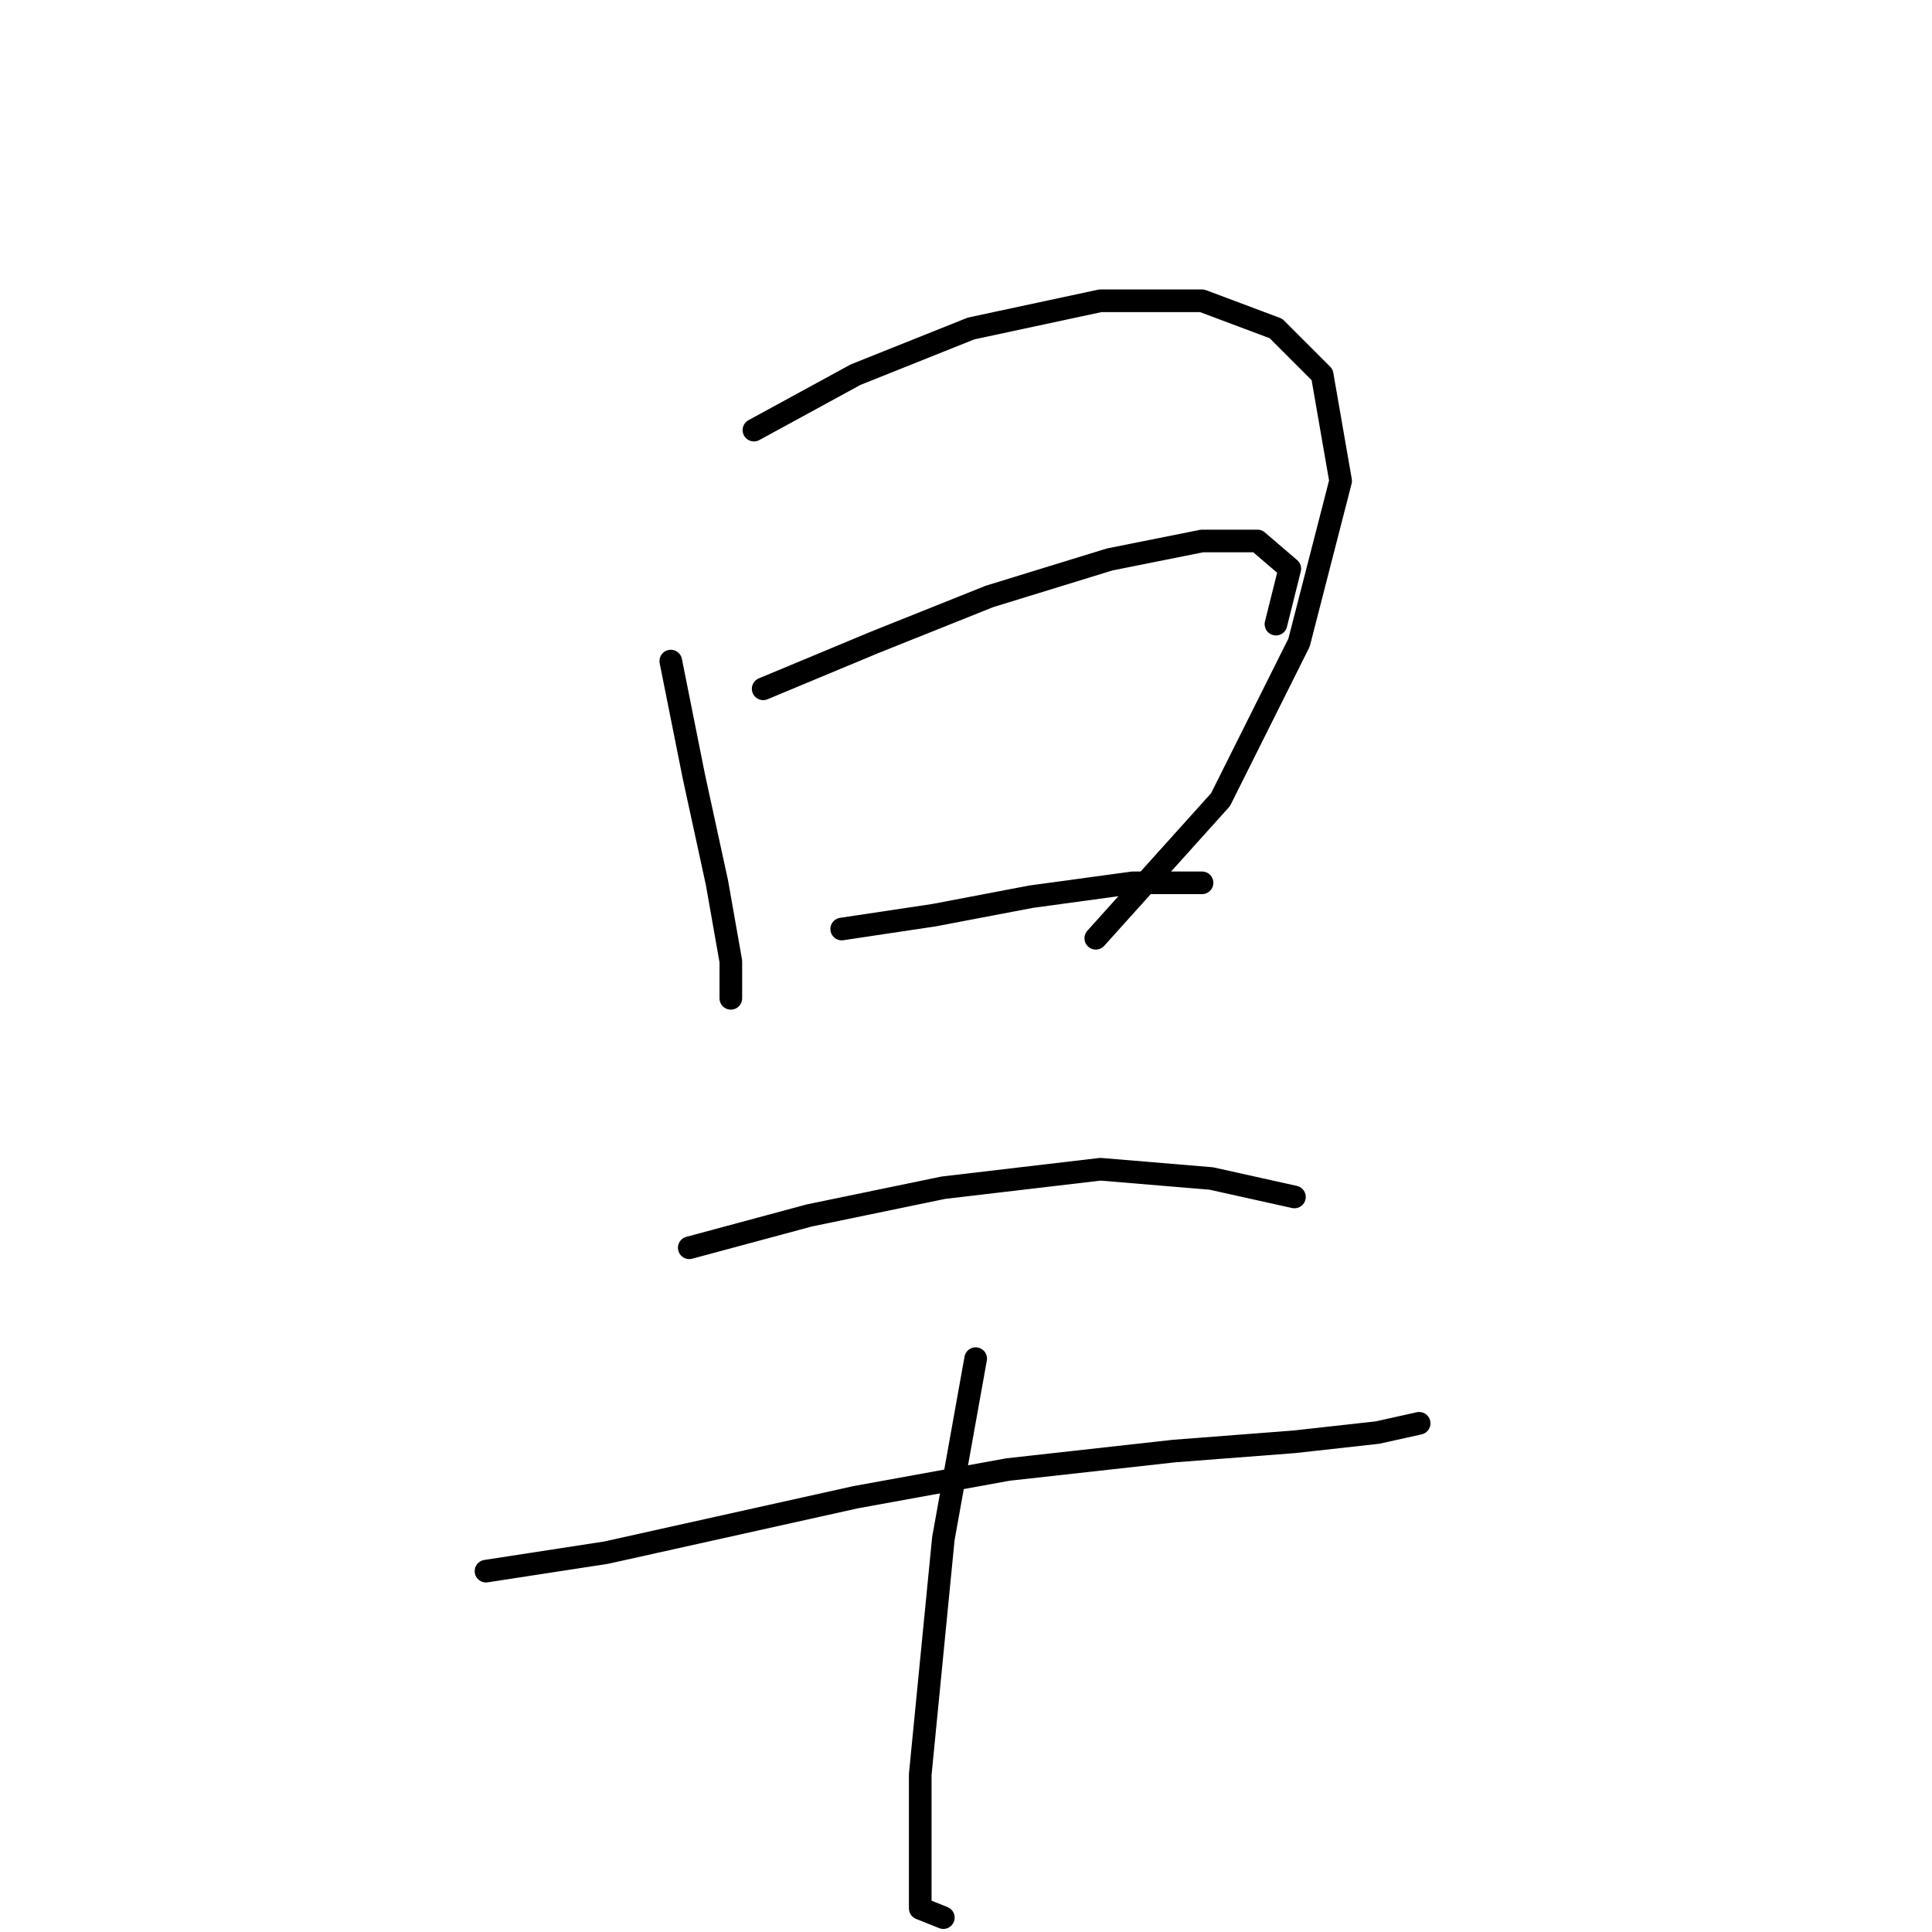 <?xml version="1.0" standalone="no"?>
    <svg width="256" height="256" xmlns="http://www.w3.org/2000/svg" version="1.1">
    <polyline stroke="black" stroke-width="3" stroke-linecap="round" fill="transparent" stroke-linejoin="round" points="88.883 87.598 91.943 102.901 95.004 116.979 96.84 127.385 96.84 132.282 96.84 132.282 " />
        <polyline stroke="black" stroke-width="3" stroke-linecap="round" fill="transparent" stroke-linejoin="round" points="99.901 56.992 113.367 49.647 128.67 43.526 145.809 39.853 159.276 39.853 169.07 43.526 175.191 49.647 177.639 63.726 172.13 85.149 161.724 105.961 145.197 124.325 145.197 124.325 " />
        <polyline stroke="black" stroke-width="3" stroke-linecap="round" fill="transparent" stroke-linejoin="round" points="101.125 91.271 115.816 85.149 131.119 79.028 147.034 74.131 159.276 71.683 166.621 71.683 170.906 75.356 169.07 82.701 169.07 82.701 " />
        <polyline stroke="black" stroke-width="3" stroke-linecap="round" fill="transparent" stroke-linejoin="round" points="111.531 123.1 123.773 121.264 136.628 118.816 150.094 116.979 159.276 116.979 159.276 116.979 " />
        <polyline stroke="black" stroke-width="3" stroke-linecap="round" fill="transparent" stroke-linejoin="round" points="91.331 165.336 107.246 161.052 124.997 157.379 145.809 154.93 160.5 156.155 171.518 158.603 171.518 158.603 " />
        <polyline stroke="black" stroke-width="3" stroke-linecap="round" fill="transparent" stroke-linejoin="round" points="64.398 208.184 80.313 205.736 113.367 198.39 133.567 194.718 155.603 192.269 171.518 191.045 182.536 189.821 188.045 188.597 188.045 188.597 " />
        <polyline stroke="black" stroke-width="3" stroke-linecap="round" fill="transparent" stroke-linejoin="round" points="129.282 180.027 124.997 203.899 121.937 235.117 121.937 246.747 121.937 252.869 124.997 254.093 124.997 254.093 " />
        </svg>